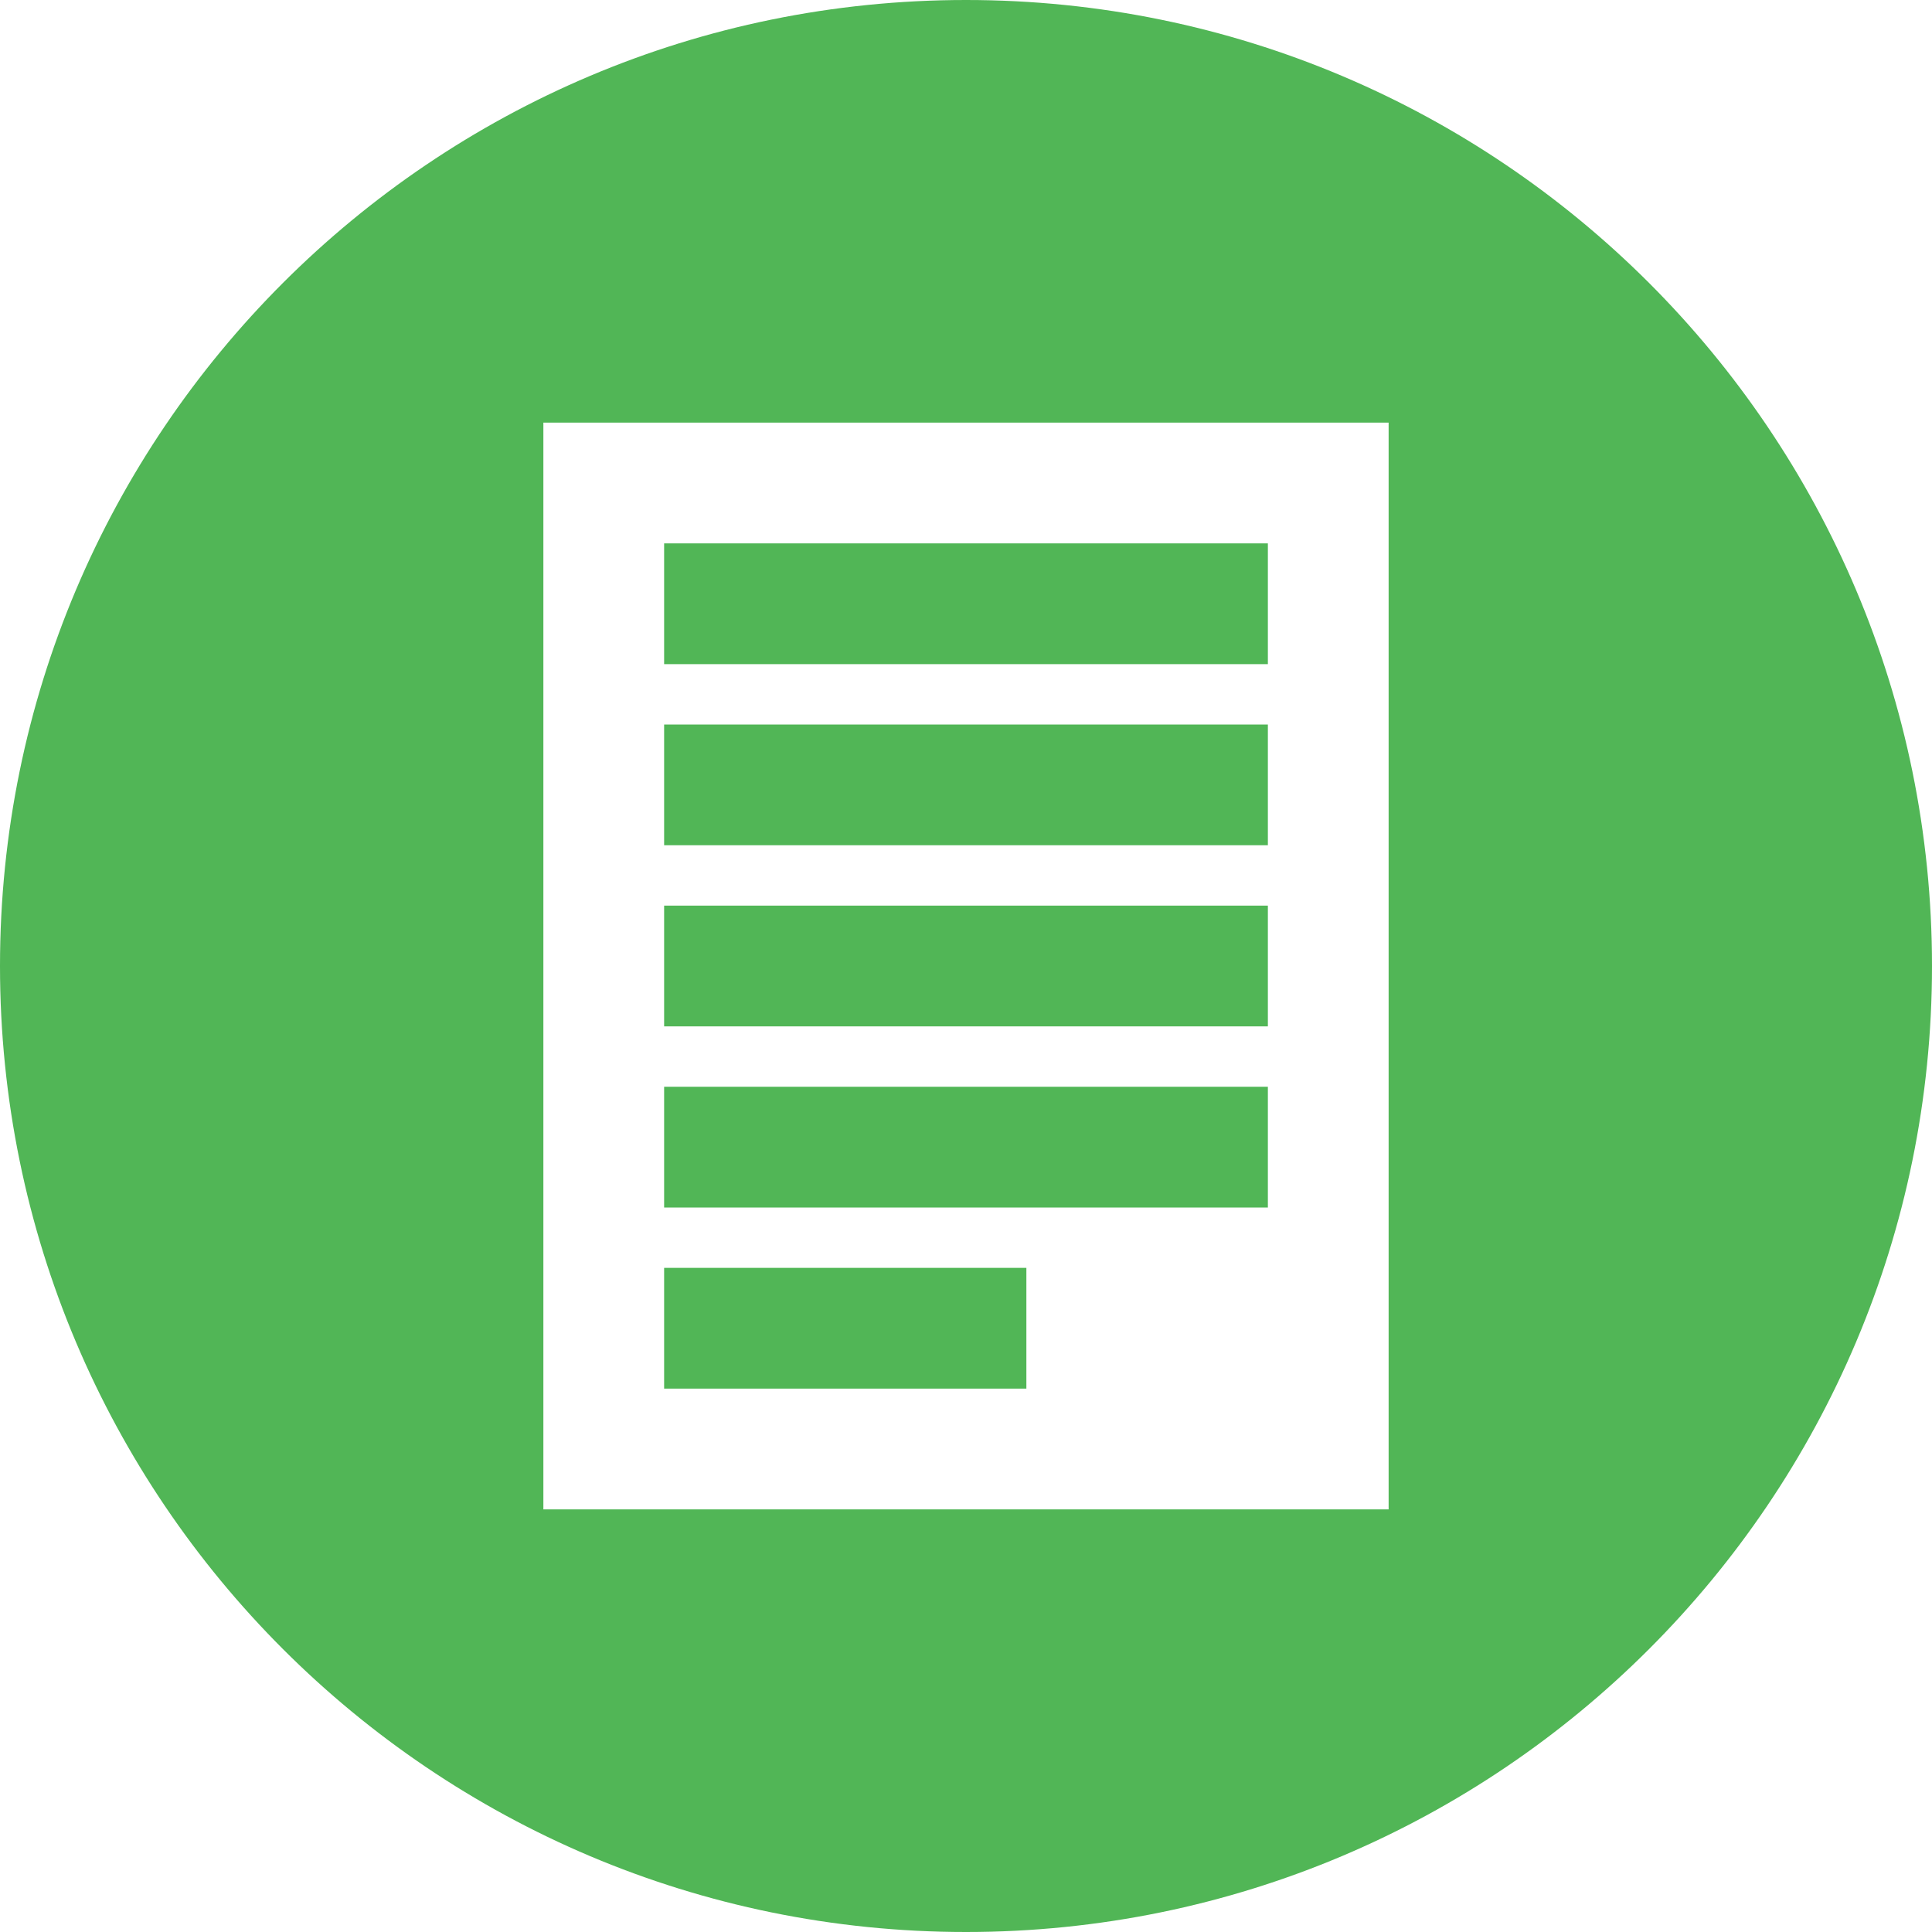 <?xml version="1.0" standalone="no"?>
<!-- Generator: Adobe Fireworks 10, Export SVG Extension by Aaron Beall (http://fireworks.abeall.com) . Version: 0.6.1  -->
<!DOCTYPE svg PUBLIC "-//W3C//DTD SVG 1.1//EN" "http://www.w3.org/Graphics/SVG/1.1/DTD/svg11.dtd">
<svg id="Untitled-report" viewBox="0 0 64 64" style="background-color:#ffffff00" version="1.1"
	xmlns="http://www.w3.org/2000/svg" xmlns:xlink="http://www.w3.org/1999/xlink" xml:space="preserve"
	x="0px" y="0px" width="64px" height="64px"
>
	<g id="Layer%201">
		<path d="M 18 14 L 46 14 L 46 50 L 18 50 L 18 14 ZM 0 32 C 0 49.673 14.327 64 32 64 C 49.673 64 64 49.673 64 32 C 64 14.327 49.673 0 32 0 C 14.327 0 0 14.327 0 32 ZM 22 42 L 22 46 L 34 46 L 34 42 L 22 42 ZM 22 36 L 22 40 L 42 40 L 42 36 L 22 36 ZM 22 30 L 22 34 L 42 34 L 42 30 L 22 30 ZM 22 24 L 22 28 L 42 28 L 42 24 L 22 24 ZM 22 18 L 22 22 L 42 22 L 42 18 L 22 18 Z" fill="#51b656"/>
	</g>
</svg>